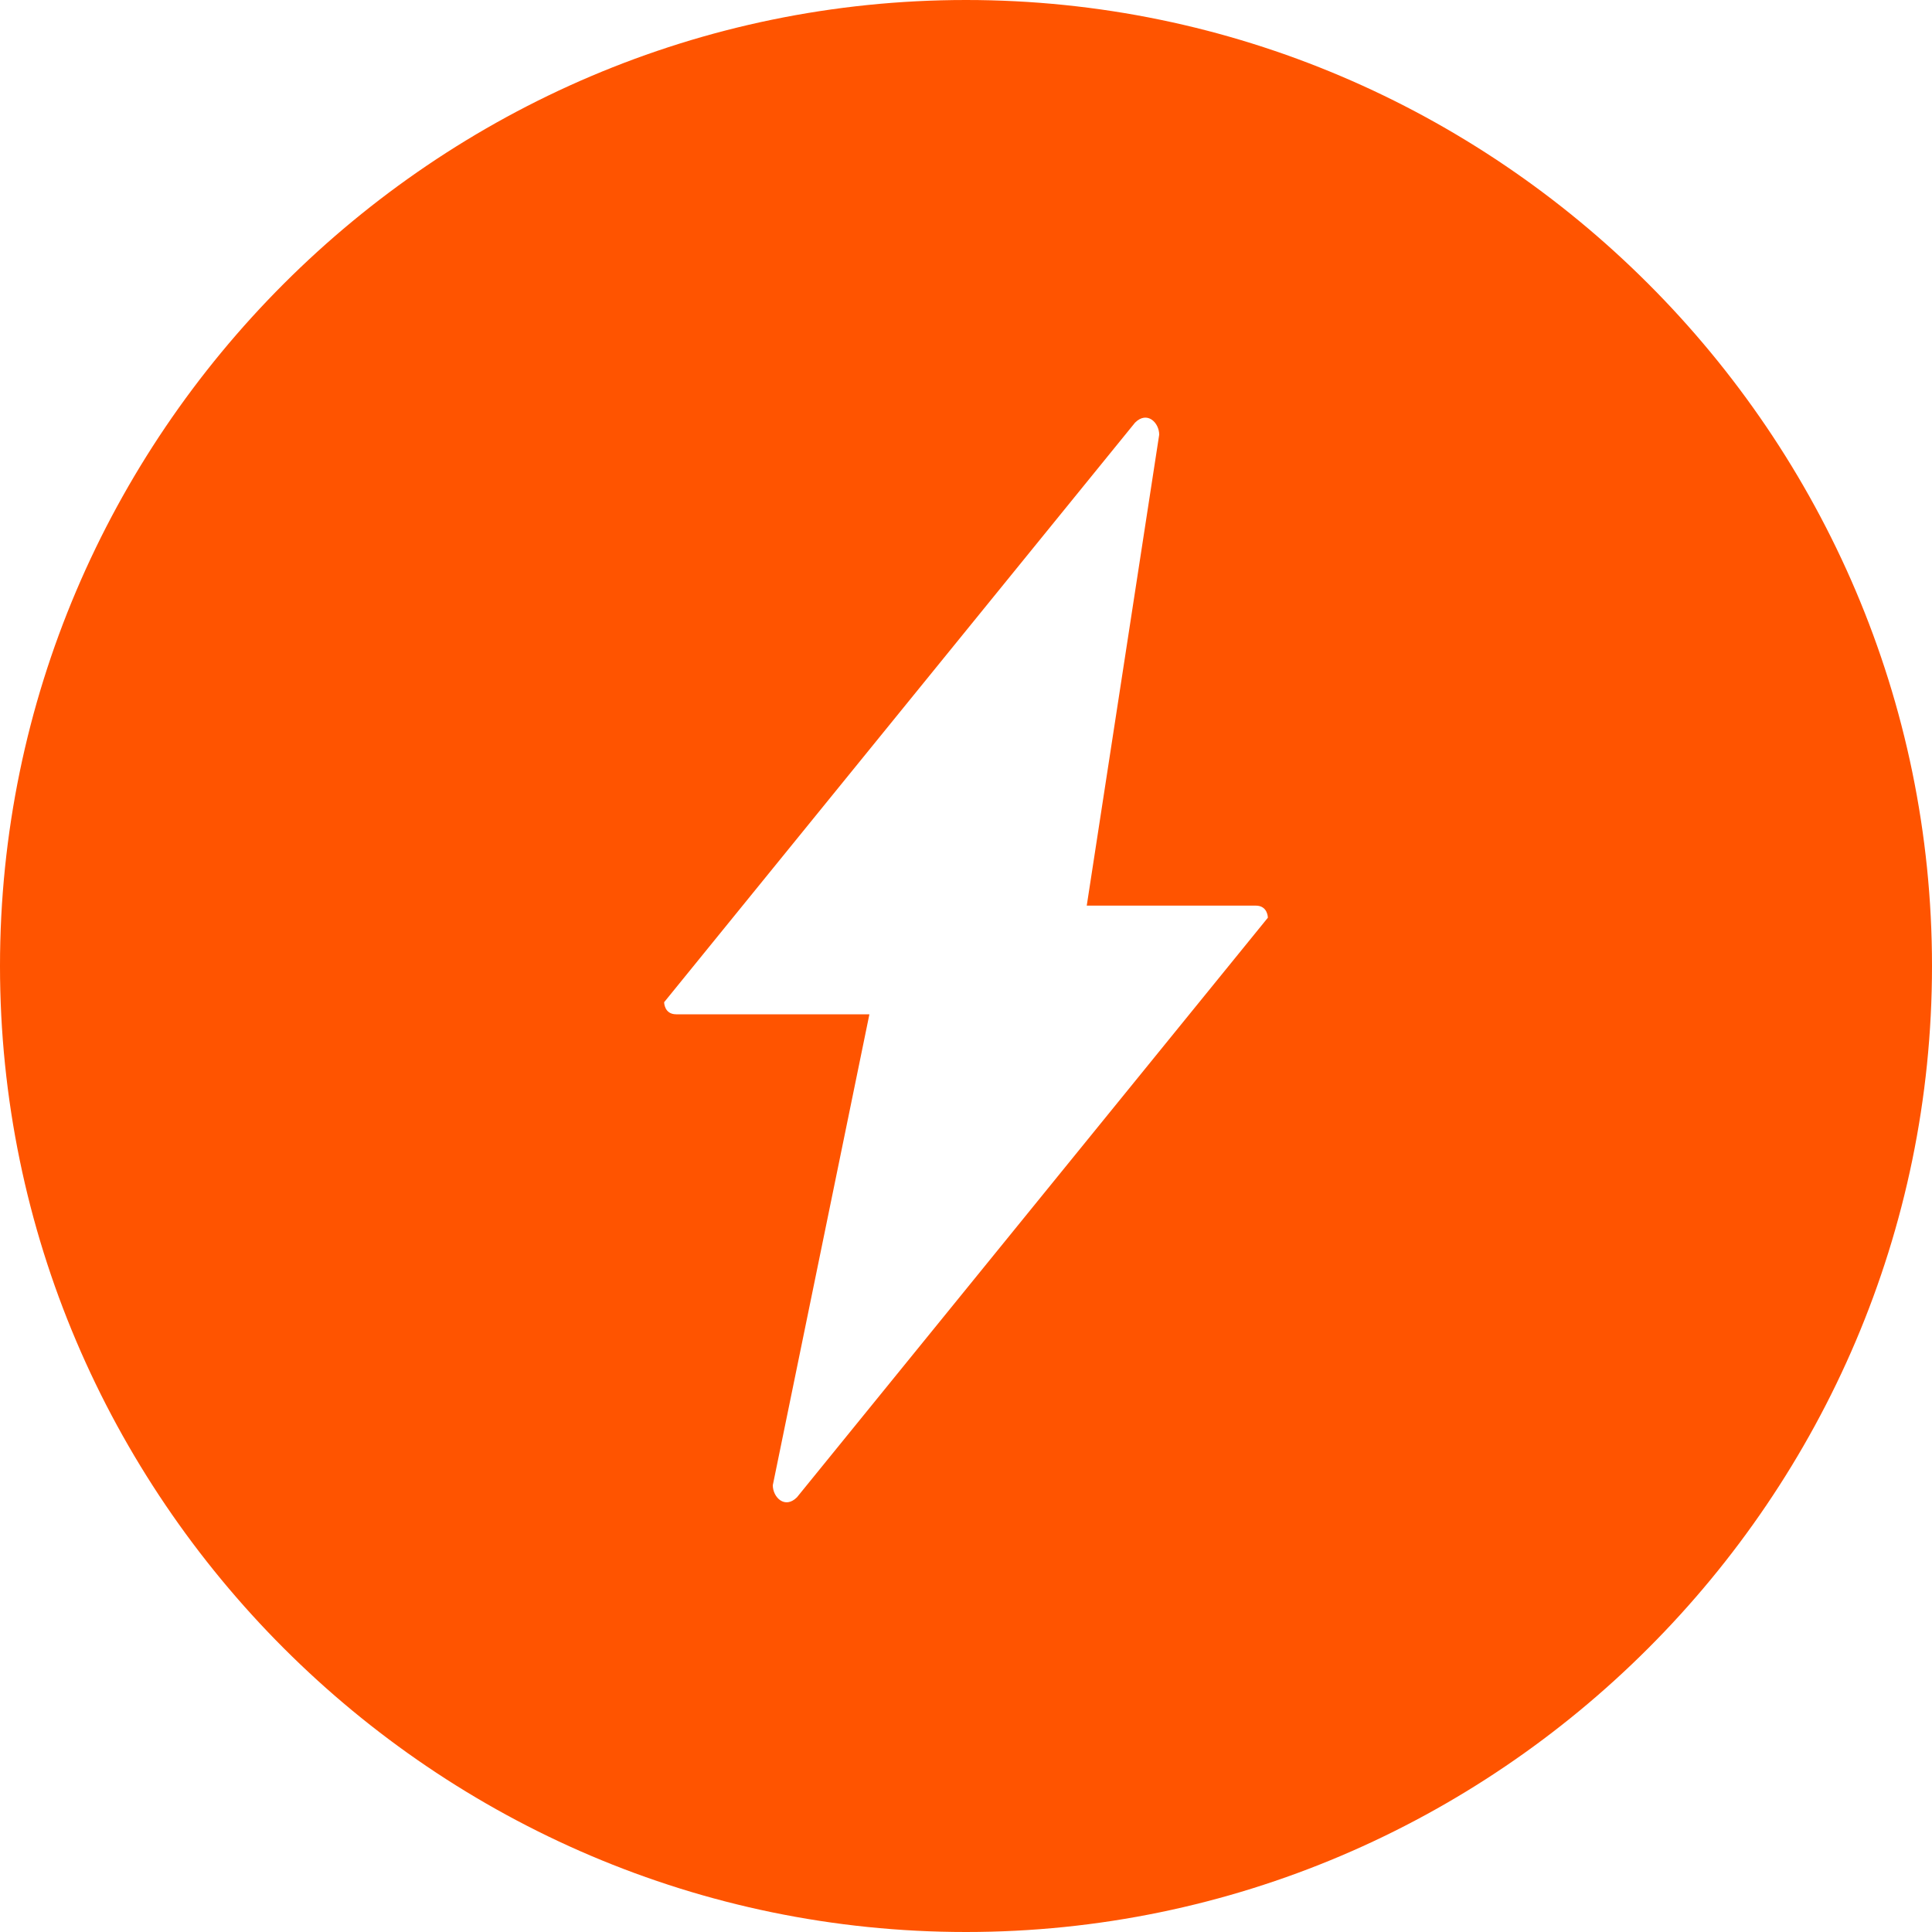<?xml version="1.0" encoding="utf-8"?>
<!-- Generator: Adobe Illustrator 21.0.0, SVG Export Plug-In . SVG Version: 6.00 Build 0)  -->
<svg version="1.1" id="图层_1" xmlns="http://www.w3.org/2000/svg" xmlns:xlink="http://www.w3.org/1999/xlink" x="0px" y="0px"
	 viewBox="0 0 16 16" style="enable-background:new 0 0 16 16;" xml:space="preserve">
<style type="text/css">
	.st0{fill:#FF5400;}
</style>
<path class="st0" d="M8,0C3.6,0,0,3.6,0,8s3.6,8,8,8s8-3.6,8-8S12.4,0,8,0z M6.6,12.4c-0.1,0.1-0.2,0-0.2-0.1l0.8-3.9H5.6
	c-0.1,0-0.1-0.1-0.1-0.1l3.9-4.8c0.1-0.1,0.2,0,0.2,0.1L9,7.5h1.4c0.1,0,0.1,0.1,0.1,0.1L6.6,12.4z"/>
</svg>

